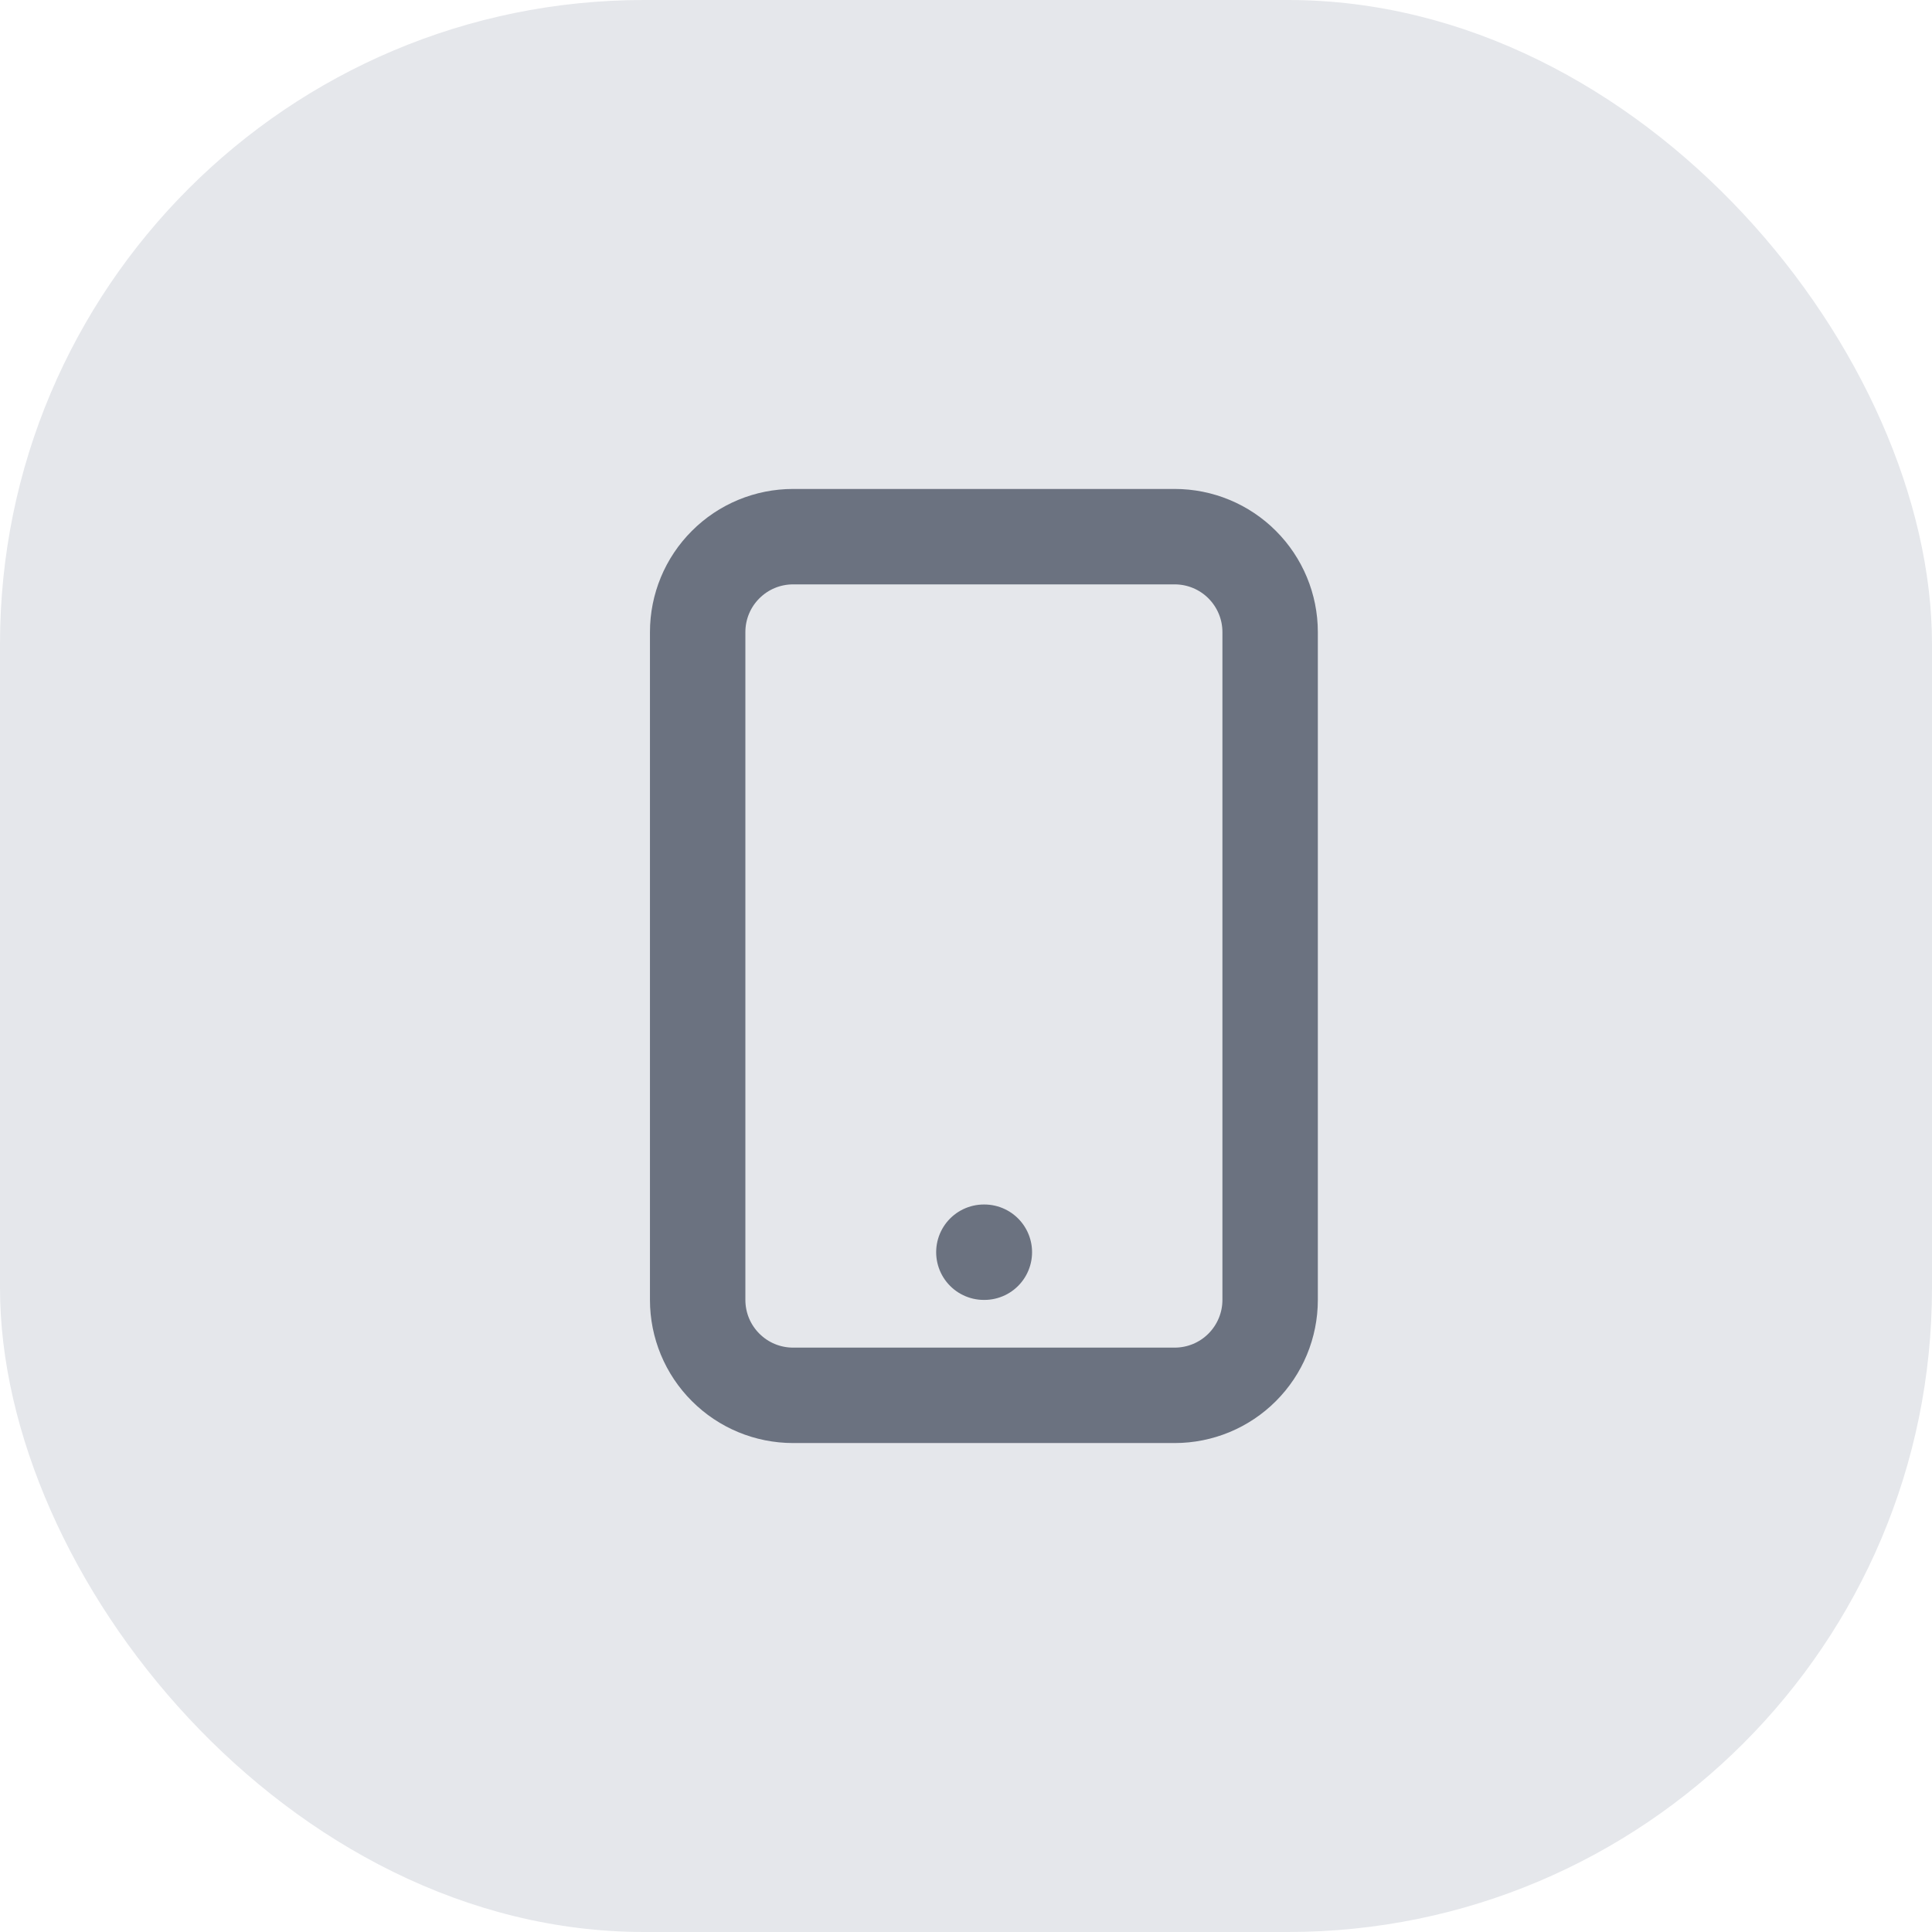 <svg width="36" height="36" viewBox="0 0 36 36" fill="none" xmlns="http://www.w3.org/2000/svg">
<rect width="36" height="36" rx="12" fill="#E5E7EB"/>
<path d="M18.333 23.333H18.342M14.778 26H21.889C22.36 26 22.813 25.813 23.146 25.479C23.479 25.146 23.667 24.694 23.667 24.222V11.778C23.667 11.306 23.479 10.854 23.146 10.521C22.813 10.187 22.36 10 21.889 10H14.778C14.306 10 13.854 10.187 13.521 10.521C13.187 10.854 13 11.306 13 11.778V24.222C13 24.694 13.187 25.146 13.521 25.479C13.854 25.813 14.306 26 14.778 26Z" stroke="#6B7280" stroke-width="1.778" stroke-linecap="round" stroke-linejoin="round"/>
</svg>
